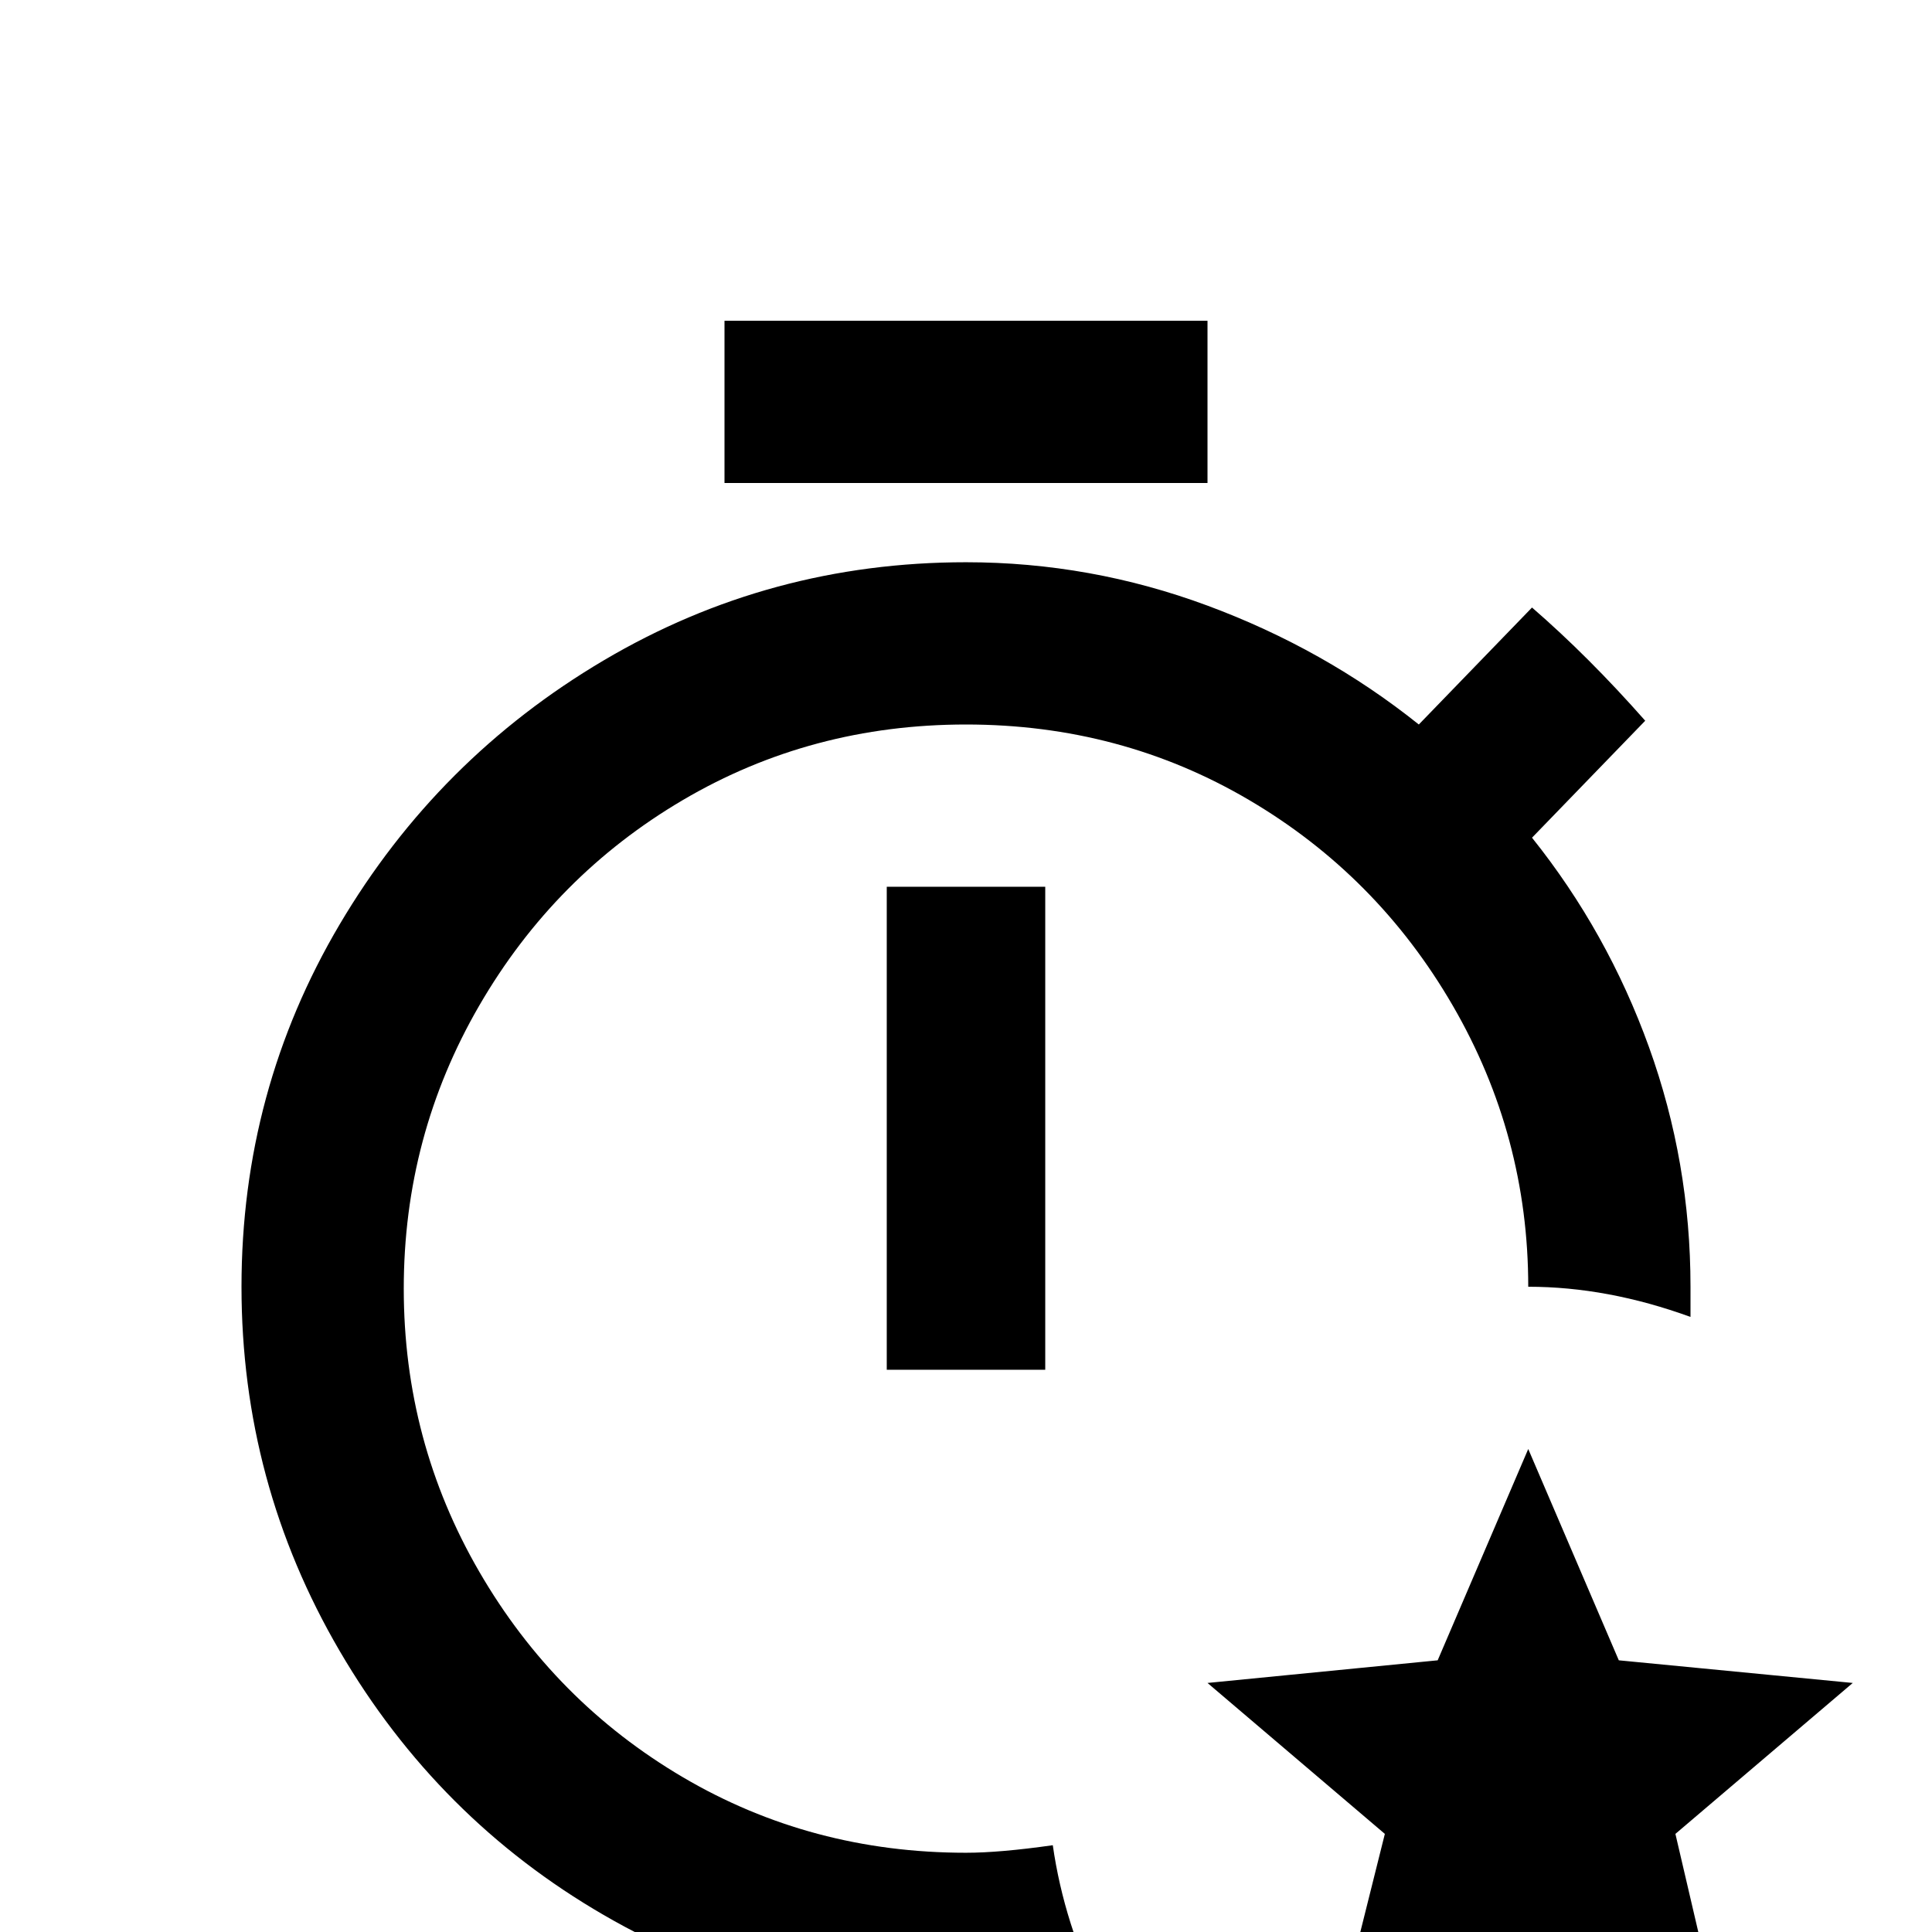 <svg xmlns="http://www.w3.org/2000/svg" viewBox="0 -512 512 512">
	<path fill="#000000" d="M235 -277H277V-149H235ZM320 -427H192V-384H320ZM256 -21Q215 -21 181 -41Q147 -61 127 -95.5Q107 -130 107 -170.5Q107 -211 127 -245.5Q147 -280 181 -300Q215 -320 256 -320Q297 -320 331 -300Q365 -280 385 -245.5Q405 -211 405 -171Q426 -171 448 -163V-171Q448 -204 437 -234.5Q426 -265 406 -290L436 -321Q421 -338 406 -351L376 -320Q351 -340 320 -351.5Q289 -363 256 -363Q204 -363 160 -337Q116 -311 90 -267Q64 -223 64 -171Q64 -119 90 -74.5Q116 -30 160 -4.5Q204 21 256 21Q274 21 292 18Q282 -2 279 -23Q265 -21 256 -21ZM491 -66L429 -72L405 -128L381 -72L320 -66L367 -26L352 34L405 2L458 34L444 -26Z"/>
</svg>